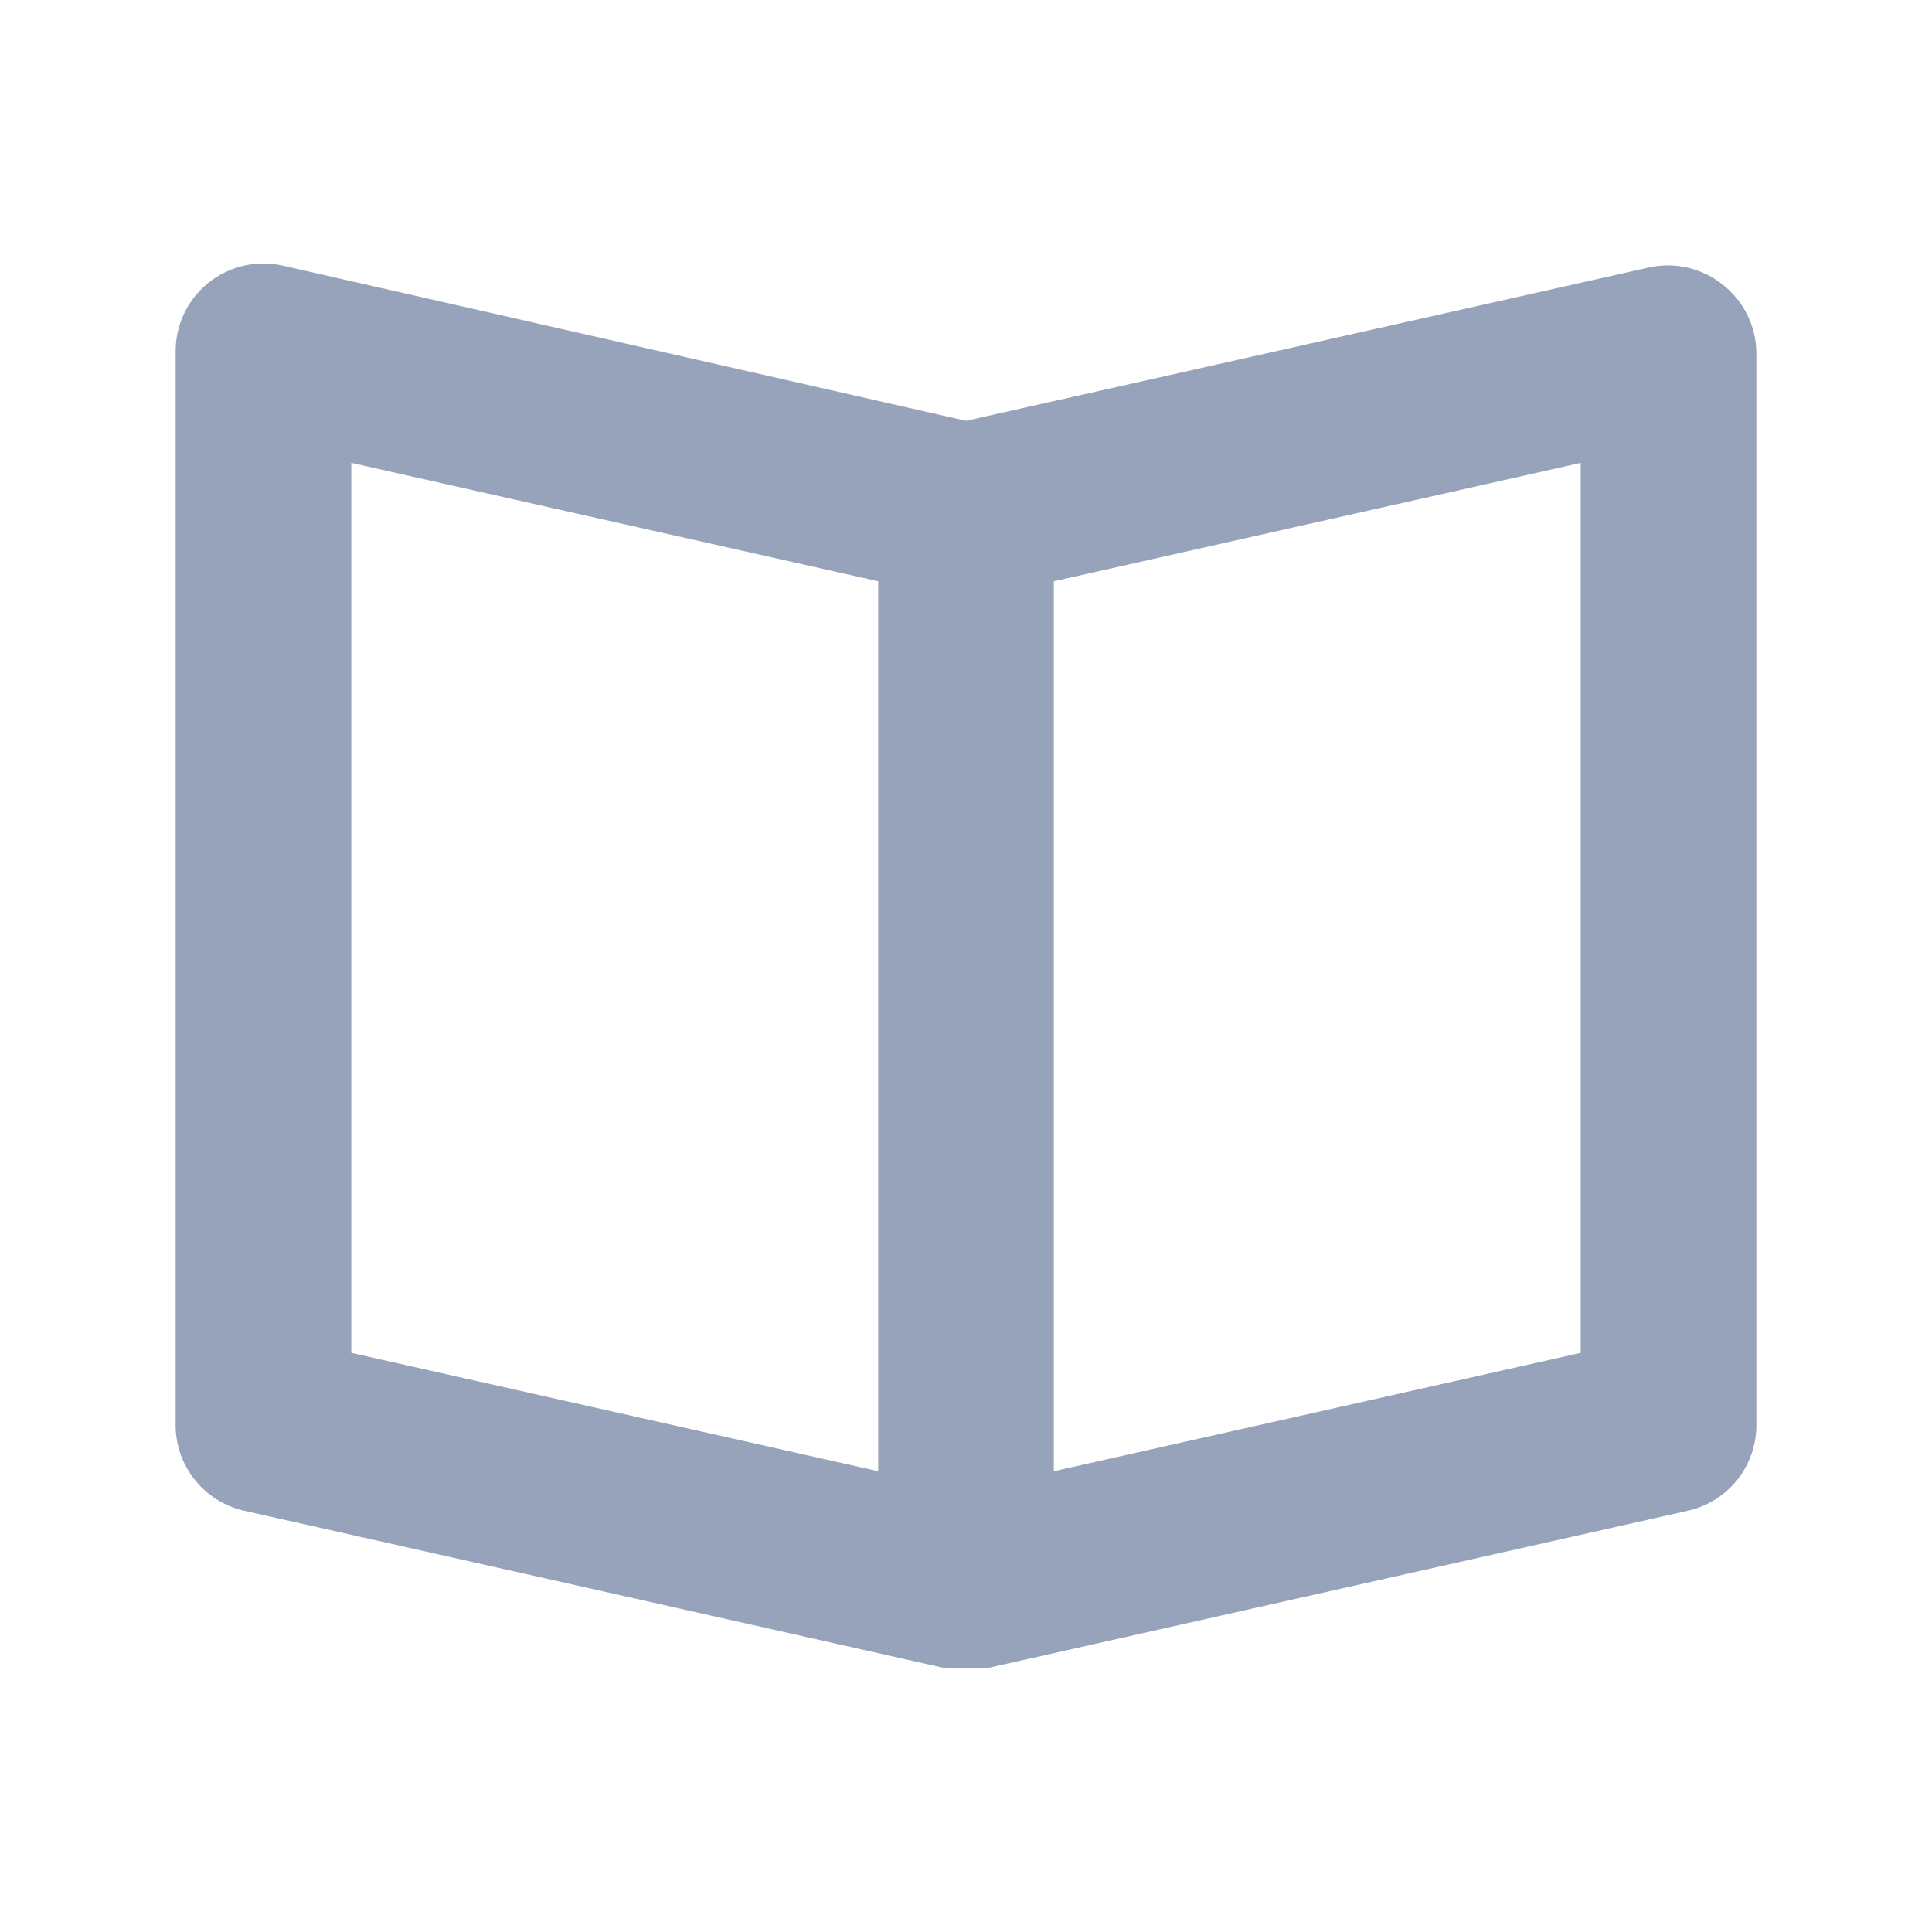 <svg width="22" height="22" viewBox="0 0 22 22" fill="none" xmlns="http://www.w3.org/2000/svg">
<path d="M19.62 3.244C19.504 3.15 19.368 3.084 19.223 3.049C19.078 3.015 18.926 3.013 18.78 3.045L11 4.792L3.22 3.025C3.072 2.991 2.918 2.992 2.77 3.027C2.622 3.062 2.484 3.13 2.366 3.226C2.248 3.323 2.154 3.444 2.091 3.582C2.028 3.72 1.997 3.871 2 4.023V16.204C1.995 16.435 2.069 16.661 2.212 16.843C2.354 17.025 2.555 17.152 2.78 17.203L10.78 19H11.22L19.22 17.203C19.446 17.152 19.647 17.025 19.789 16.843C19.931 16.661 20.006 16.435 20 16.204V4.023C20 3.873 19.965 3.725 19.899 3.59C19.834 3.455 19.738 3.337 19.62 3.244ZM4 5.271L10 6.619V16.753L4 15.405V5.271ZM18 15.405L12 16.753V6.619L18 5.271V15.405Z" fill="#97A3BA"/>
</svg>
